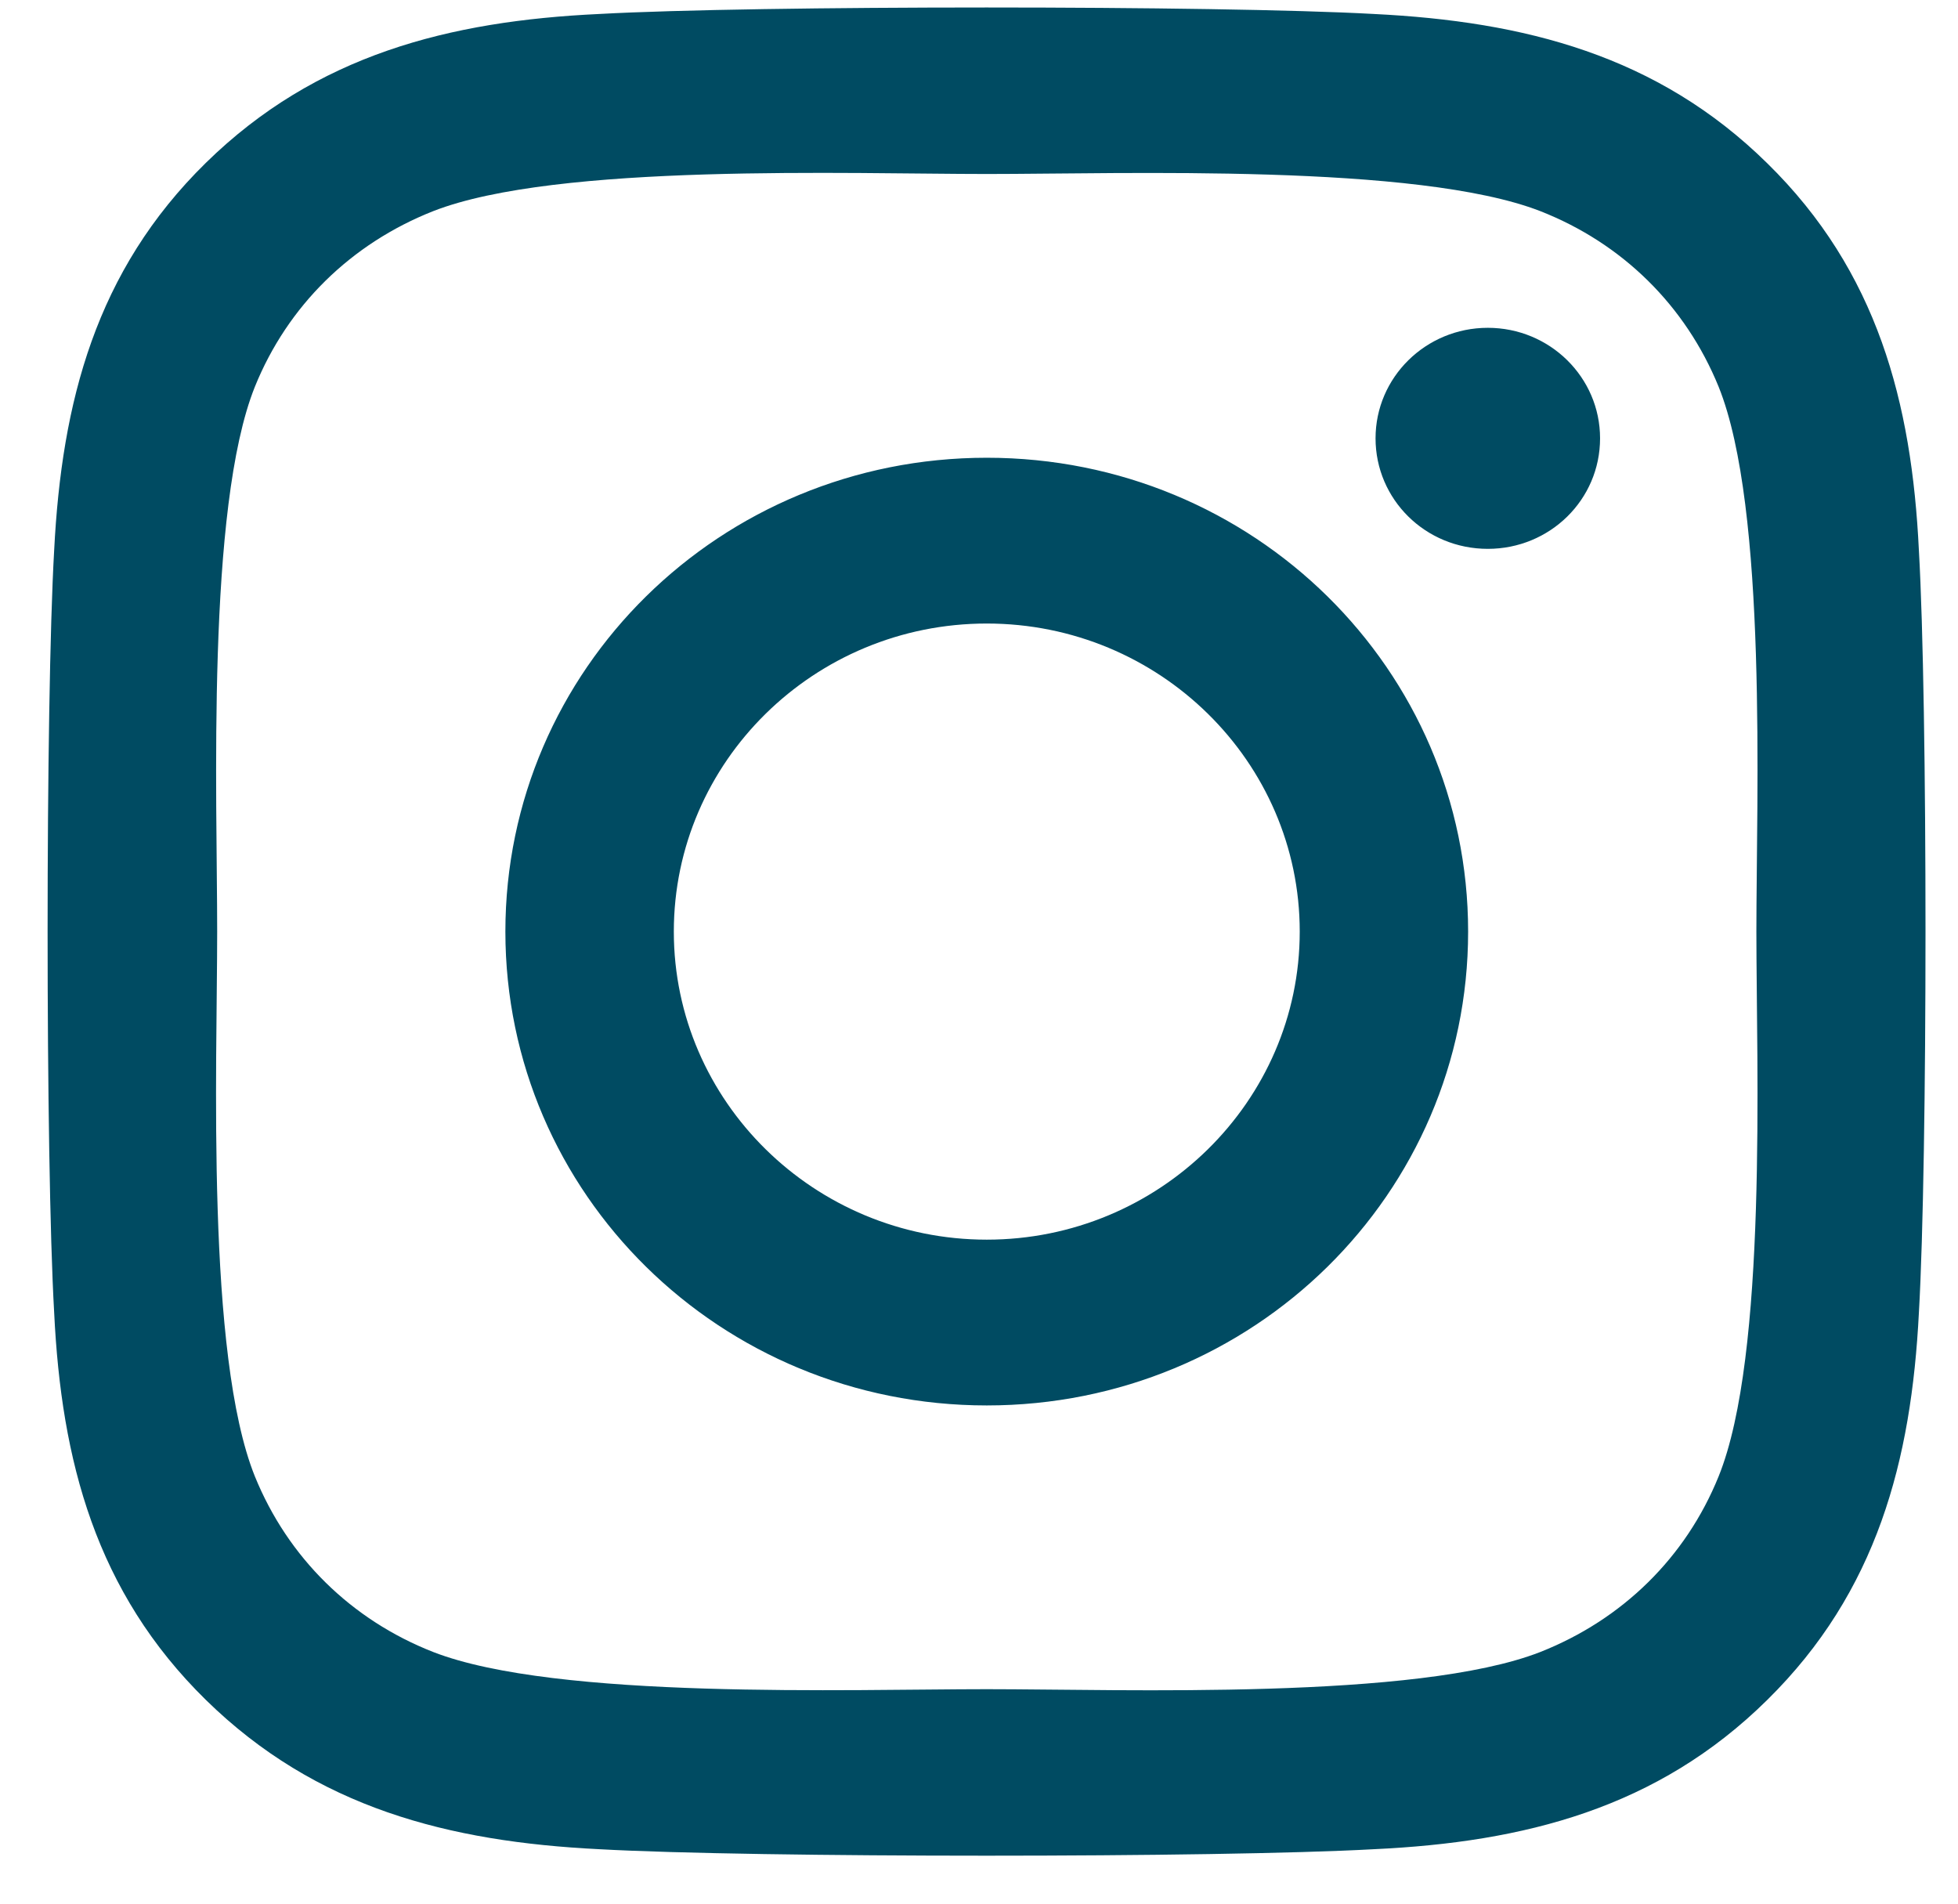 <svg width="36" height="35" viewBox="0 0 36 35" fill="none" xmlns="http://www.w3.org/2000/svg">
<path d="M18.143 8.416C13.244 8.416 9.292 12.305 9.292 17.128C9.292 21.95 13.244 25.84 18.143 25.84C23.042 25.84 26.993 21.95 26.993 17.128C26.993 12.305 23.042 8.416 18.143 8.416ZM18.143 22.792C14.977 22.792 12.389 20.252 12.389 17.128C12.389 14.004 14.969 11.464 18.143 11.464C21.316 11.464 23.897 14.004 23.897 17.128C23.897 20.252 21.308 22.792 18.143 22.792ZM29.419 8.059C29.419 9.189 28.495 10.091 27.355 10.091C26.207 10.091 25.291 9.181 25.291 8.059C25.291 6.937 26.215 6.027 27.355 6.027C28.495 6.027 29.419 6.937 29.419 8.059ZM35.281 10.122C35.15 7.4 34.519 4.988 32.493 3.002C30.475 1.015 28.025 0.393 25.26 0.257C22.41 0.098 13.868 0.098 11.018 0.257C8.26 0.386 5.811 1.008 3.785 2.994C1.759 4.981 1.135 7.392 0.996 10.114C0.835 12.92 0.835 21.328 0.996 24.134C1.127 26.856 1.759 29.267 3.785 31.254C5.811 33.24 8.252 33.862 11.018 33.999C13.868 34.158 22.41 34.158 25.26 33.999C28.025 33.87 30.475 33.248 32.493 31.254C34.511 29.267 35.143 26.856 35.281 24.134C35.443 21.328 35.443 12.927 35.281 10.122ZM31.599 27.144C30.998 28.63 29.835 29.775 28.318 30.374C26.046 31.261 20.654 31.057 18.143 31.057C15.632 31.057 10.232 31.254 7.967 30.374C6.458 29.783 5.294 28.638 4.686 27.144C3.785 24.907 3.993 19.6 3.993 17.128C3.993 14.656 3.792 9.341 4.686 7.111C5.287 5.625 6.45 4.48 7.967 3.881C10.24 2.994 15.632 3.199 18.143 3.199C20.654 3.199 26.053 3.002 28.318 3.881C29.828 4.473 30.991 5.618 31.599 7.111C32.501 9.348 32.293 14.656 32.293 17.128C32.293 19.6 32.501 24.915 31.599 27.144Z" fill="#004B62"/>
</svg>
